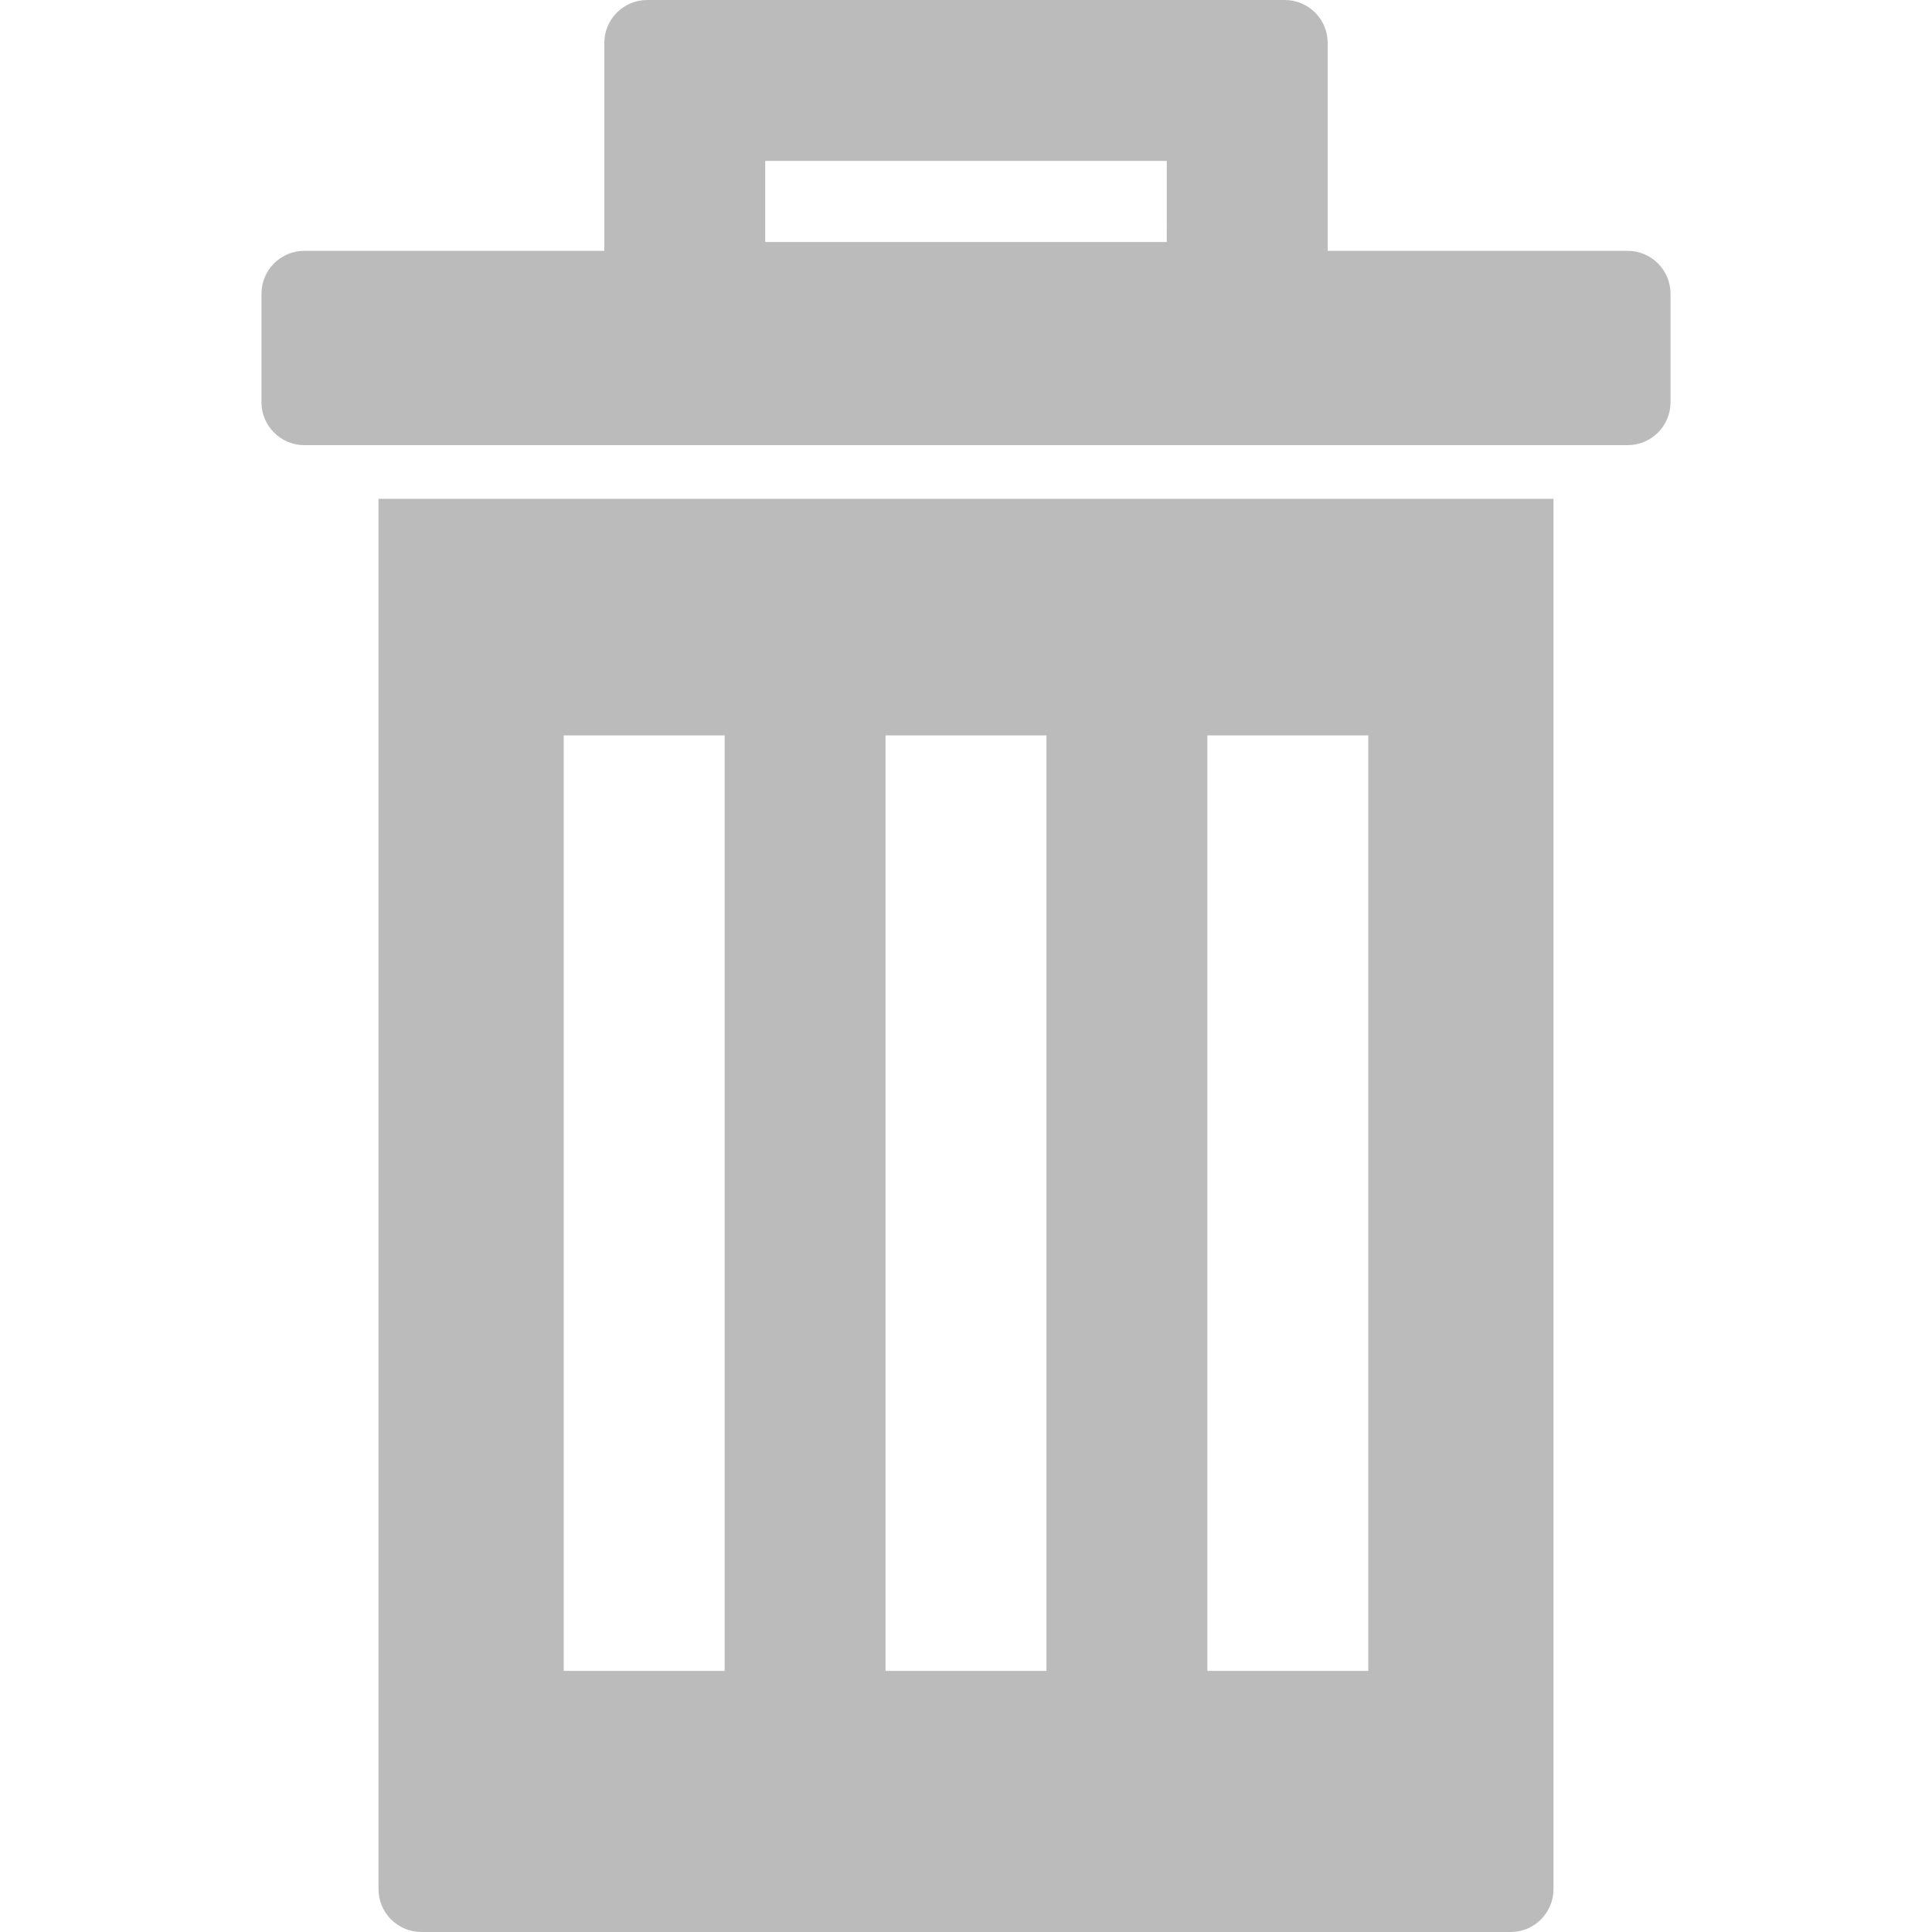 
<svg version="1.1" id="Capa_1" xmlns="http://www.w3.org/2000/svg" xmlns:xlink="http://www.w3.org/1999/xlink" x="0px" y="0px"
	 width="900.5px" height="900.5px" viewBox="0 0 900.5 900.5" style="enable-background:new 0 0 900.5 900.5;" xml:space="preserve"
	>
<g>
	<path d="M176.415,880.5c0,11.046,8.954,20,20,20h507.67c11.046,0,20-8.954,20-20V232.487h-547.67V880.5L176.415,880.5z
		 M562.75,342.766h75v436.029h-75V342.766z M412.75,342.766h75v436.029h-75V342.766z M262.75,342.766h75v436.029h-75V342.766z" fill="#bbb"/>
	<path d="M618.825,91.911V20c0-11.046-8.954-20-20-20h-297.15c-11.046,0-20,8.954-20,20v71.911v12.5v12.5H141.874
		c-11.046,0-20,8.954-20,20v50.576c0,11.045,8.954,20,20,20h34.541h547.67h34.541c11.046,0,20-8.955,20-20v-50.576
		c0-11.046-8.954-20-20-20H618.825v-12.5V91.911z M543.825,112.799h-187.15v-8.389v-12.5V75h187.15v16.911v12.5V112.799z" fill="#bbb"/>
</g>
<g>
</g>
<g>
</g>
<g>
</g>
<g>
</g>
<g>
</g>
<g>
</g>
<g>
</g>
<g>
</g>
<g>
</g>
<g>
</g>
<g>
</g>
<g>
</g>
<g>
</g>
<g>
</g>
<g>
</g>
</svg>
